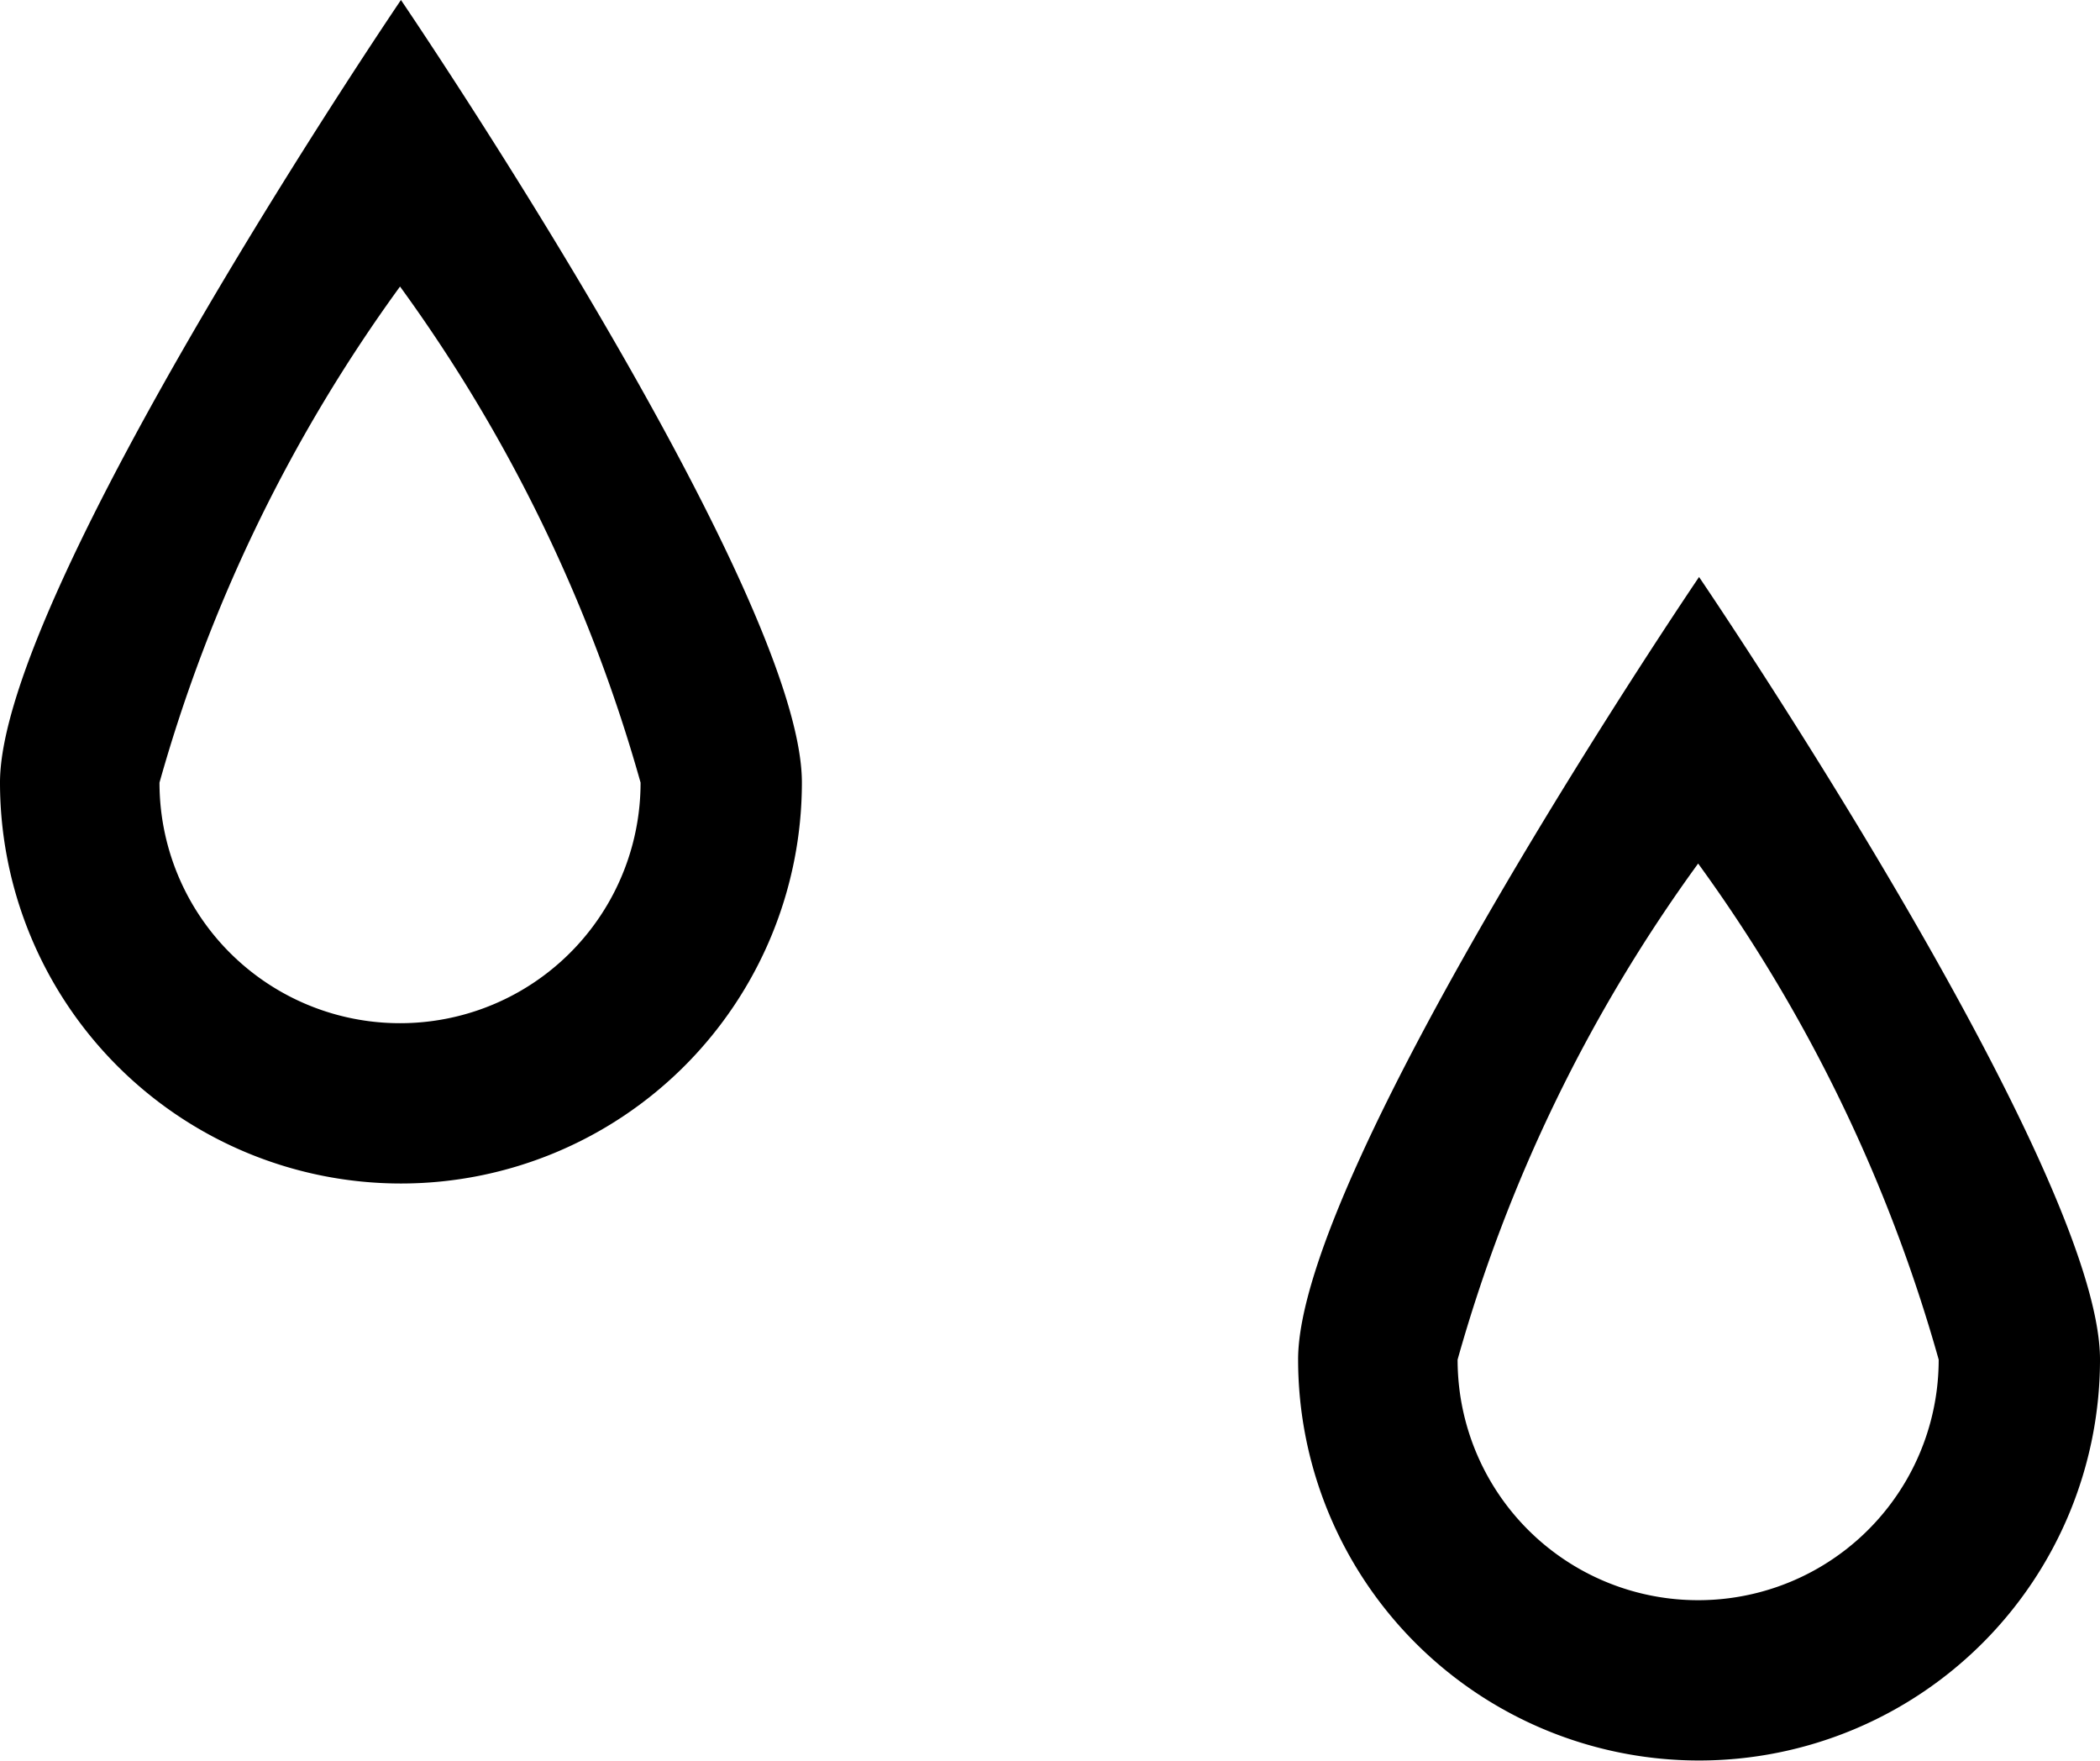 <svg xmlns="http://www.w3.org/2000/svg" width="16.09" height="13.487" viewBox="0 0 16.09 13.487">
  <g id="Group_65" data-name="Group 65" transform="translate(-76.589 -610.796)">
    <g id="Group_62" data-name="Group 62" transform="translate(76.589 610.796)">
      <g id="Group_42" data-name="Group 42" transform="translate(0 0)">
        <path id="Path_5" data-name="Path 5" d="M60.472,382.85s-3.072,4.526-3.072,5.994a3.072,3.072,0,1,0,6.144,0C63.544,387.368,60.472,382.85,60.472,382.85Zm-.007,7.838a1.842,1.842,0,0,1-1.843-1.843,11.95,11.95,0,0,1,1.843-3.8,11.95,11.95,0,0,1,1.843,3.8A1.842,1.842,0,0,1,60.465,390.688Z" transform="translate(-57.4 -382.85)" />
      </g>
    </g>
    <g id="Group_64" data-name="Group 64" transform="translate(86.535 615.216)">
      <g id="Group_42-2" data-name="Group 42" transform="translate(0 0)">
        <path id="Path_5-2" data-name="Path 5" d="M60.472,382.85s-3.072,4.526-3.072,5.994a3.072,3.072,0,1,0,6.144,0C63.544,387.368,60.472,382.85,60.472,382.85Zm-.007,7.838a1.842,1.842,0,0,1-1.843-1.843,11.95,11.95,0,0,1,1.843-3.8,11.95,11.95,0,0,1,1.843,3.8A1.842,1.842,0,0,1,60.465,390.688Z" transform="translate(-57.4 -382.85)" />
      </g>
    </g>
  </g>
</svg>
